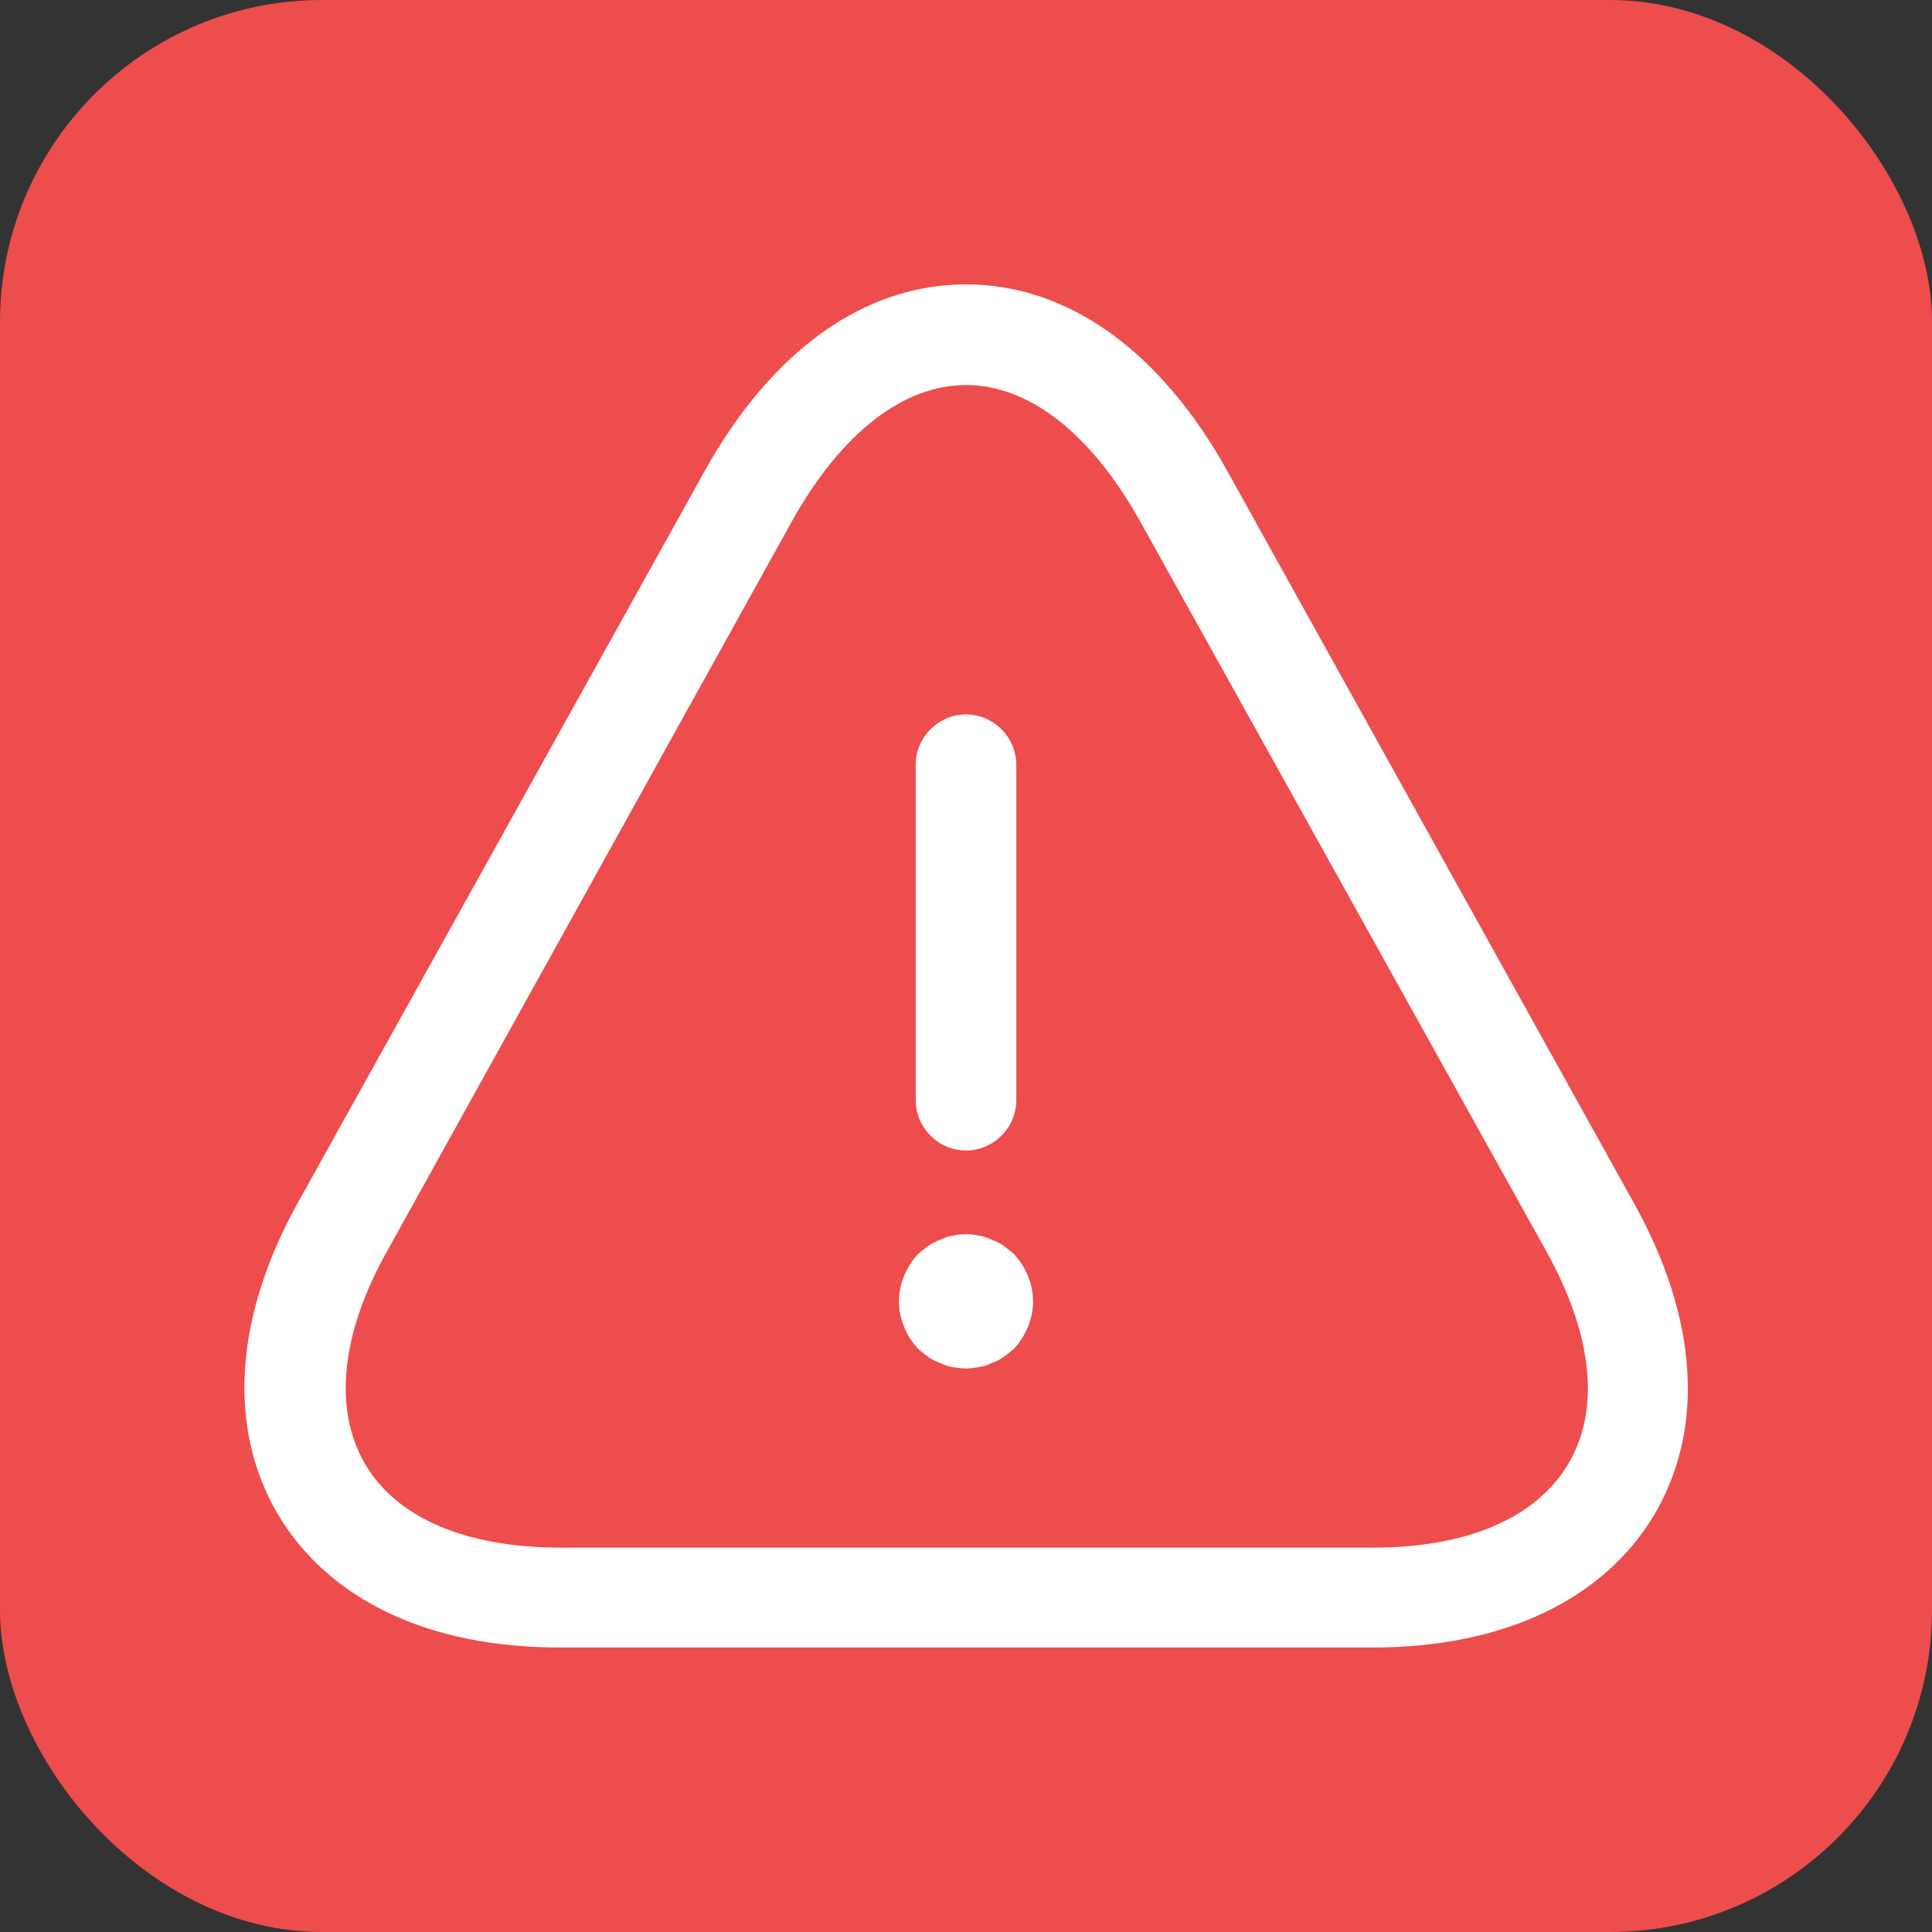 <svg width="24" height="24" viewBox="0 0 24 24" fill="none" xmlns="http://www.w3.org/2000/svg">
<rect x="0" y="0" width="24" height="24" fill="#333333" stroke="none"/>
<rect width="24" height="24" rx="4" fill="#EE4D4D"/>
<path d="M12 14.292C11.658 14.292 11.375 14.008 11.375 13.667V9.5C11.375 9.158 11.658 8.875 12 8.875C12.342 8.875 12.625 9.158 12.625 9.5V13.667C12.625 14.008 12.342 14.292 12 14.292Z" fill="white"/>
<path d="M12 17C11.95 17 11.892 16.991 11.833 16.983C11.783 16.975 11.733 16.958 11.683 16.933C11.633 16.916 11.583 16.892 11.533 16.858C11.492 16.825 11.45 16.791 11.408 16.758C11.258 16.6 11.167 16.383 11.167 16.166C11.167 15.95 11.258 15.733 11.408 15.575C11.45 15.541 11.492 15.508 11.533 15.475C11.583 15.441 11.633 15.416 11.683 15.4C11.733 15.375 11.783 15.358 11.833 15.35C11.942 15.325 12.058 15.325 12.158 15.35C12.217 15.358 12.267 15.375 12.317 15.4C12.367 15.416 12.417 15.441 12.467 15.475C12.508 15.508 12.55 15.541 12.592 15.575C12.742 15.733 12.833 15.95 12.833 16.166C12.833 16.383 12.742 16.6 12.592 16.758C12.55 16.791 12.508 16.825 12.467 16.858C12.417 16.892 12.367 16.916 12.317 16.933C12.267 16.958 12.217 16.975 12.158 16.983C12.108 16.991 12.05 17 12 17Z" fill="white"/>
<path d="M17.05 20.466H6.95C5.325 20.466 4.083 19.875 3.45 18.808C2.825 17.741 2.908 16.366 3.7 14.941L8.75 5.858C9.583 4.358 10.733 3.533 12 3.533C13.267 3.533 14.417 4.358 15.25 5.858L20.3 14.95C21.092 16.375 21.183 17.741 20.55 18.817C19.917 19.875 18.675 20.466 17.05 20.466ZM12 4.783C11.217 4.783 10.45 5.383 9.842 6.467L4.8 15.558C4.233 16.575 4.142 17.508 4.533 18.183C4.925 18.858 5.792 19.225 6.958 19.225H17.058C18.225 19.225 19.083 18.858 19.483 18.183C19.883 17.508 19.783 16.583 19.217 15.558L14.158 6.467C13.55 5.383 12.783 4.783 12 4.783Z" fill="white"/>
</svg>
